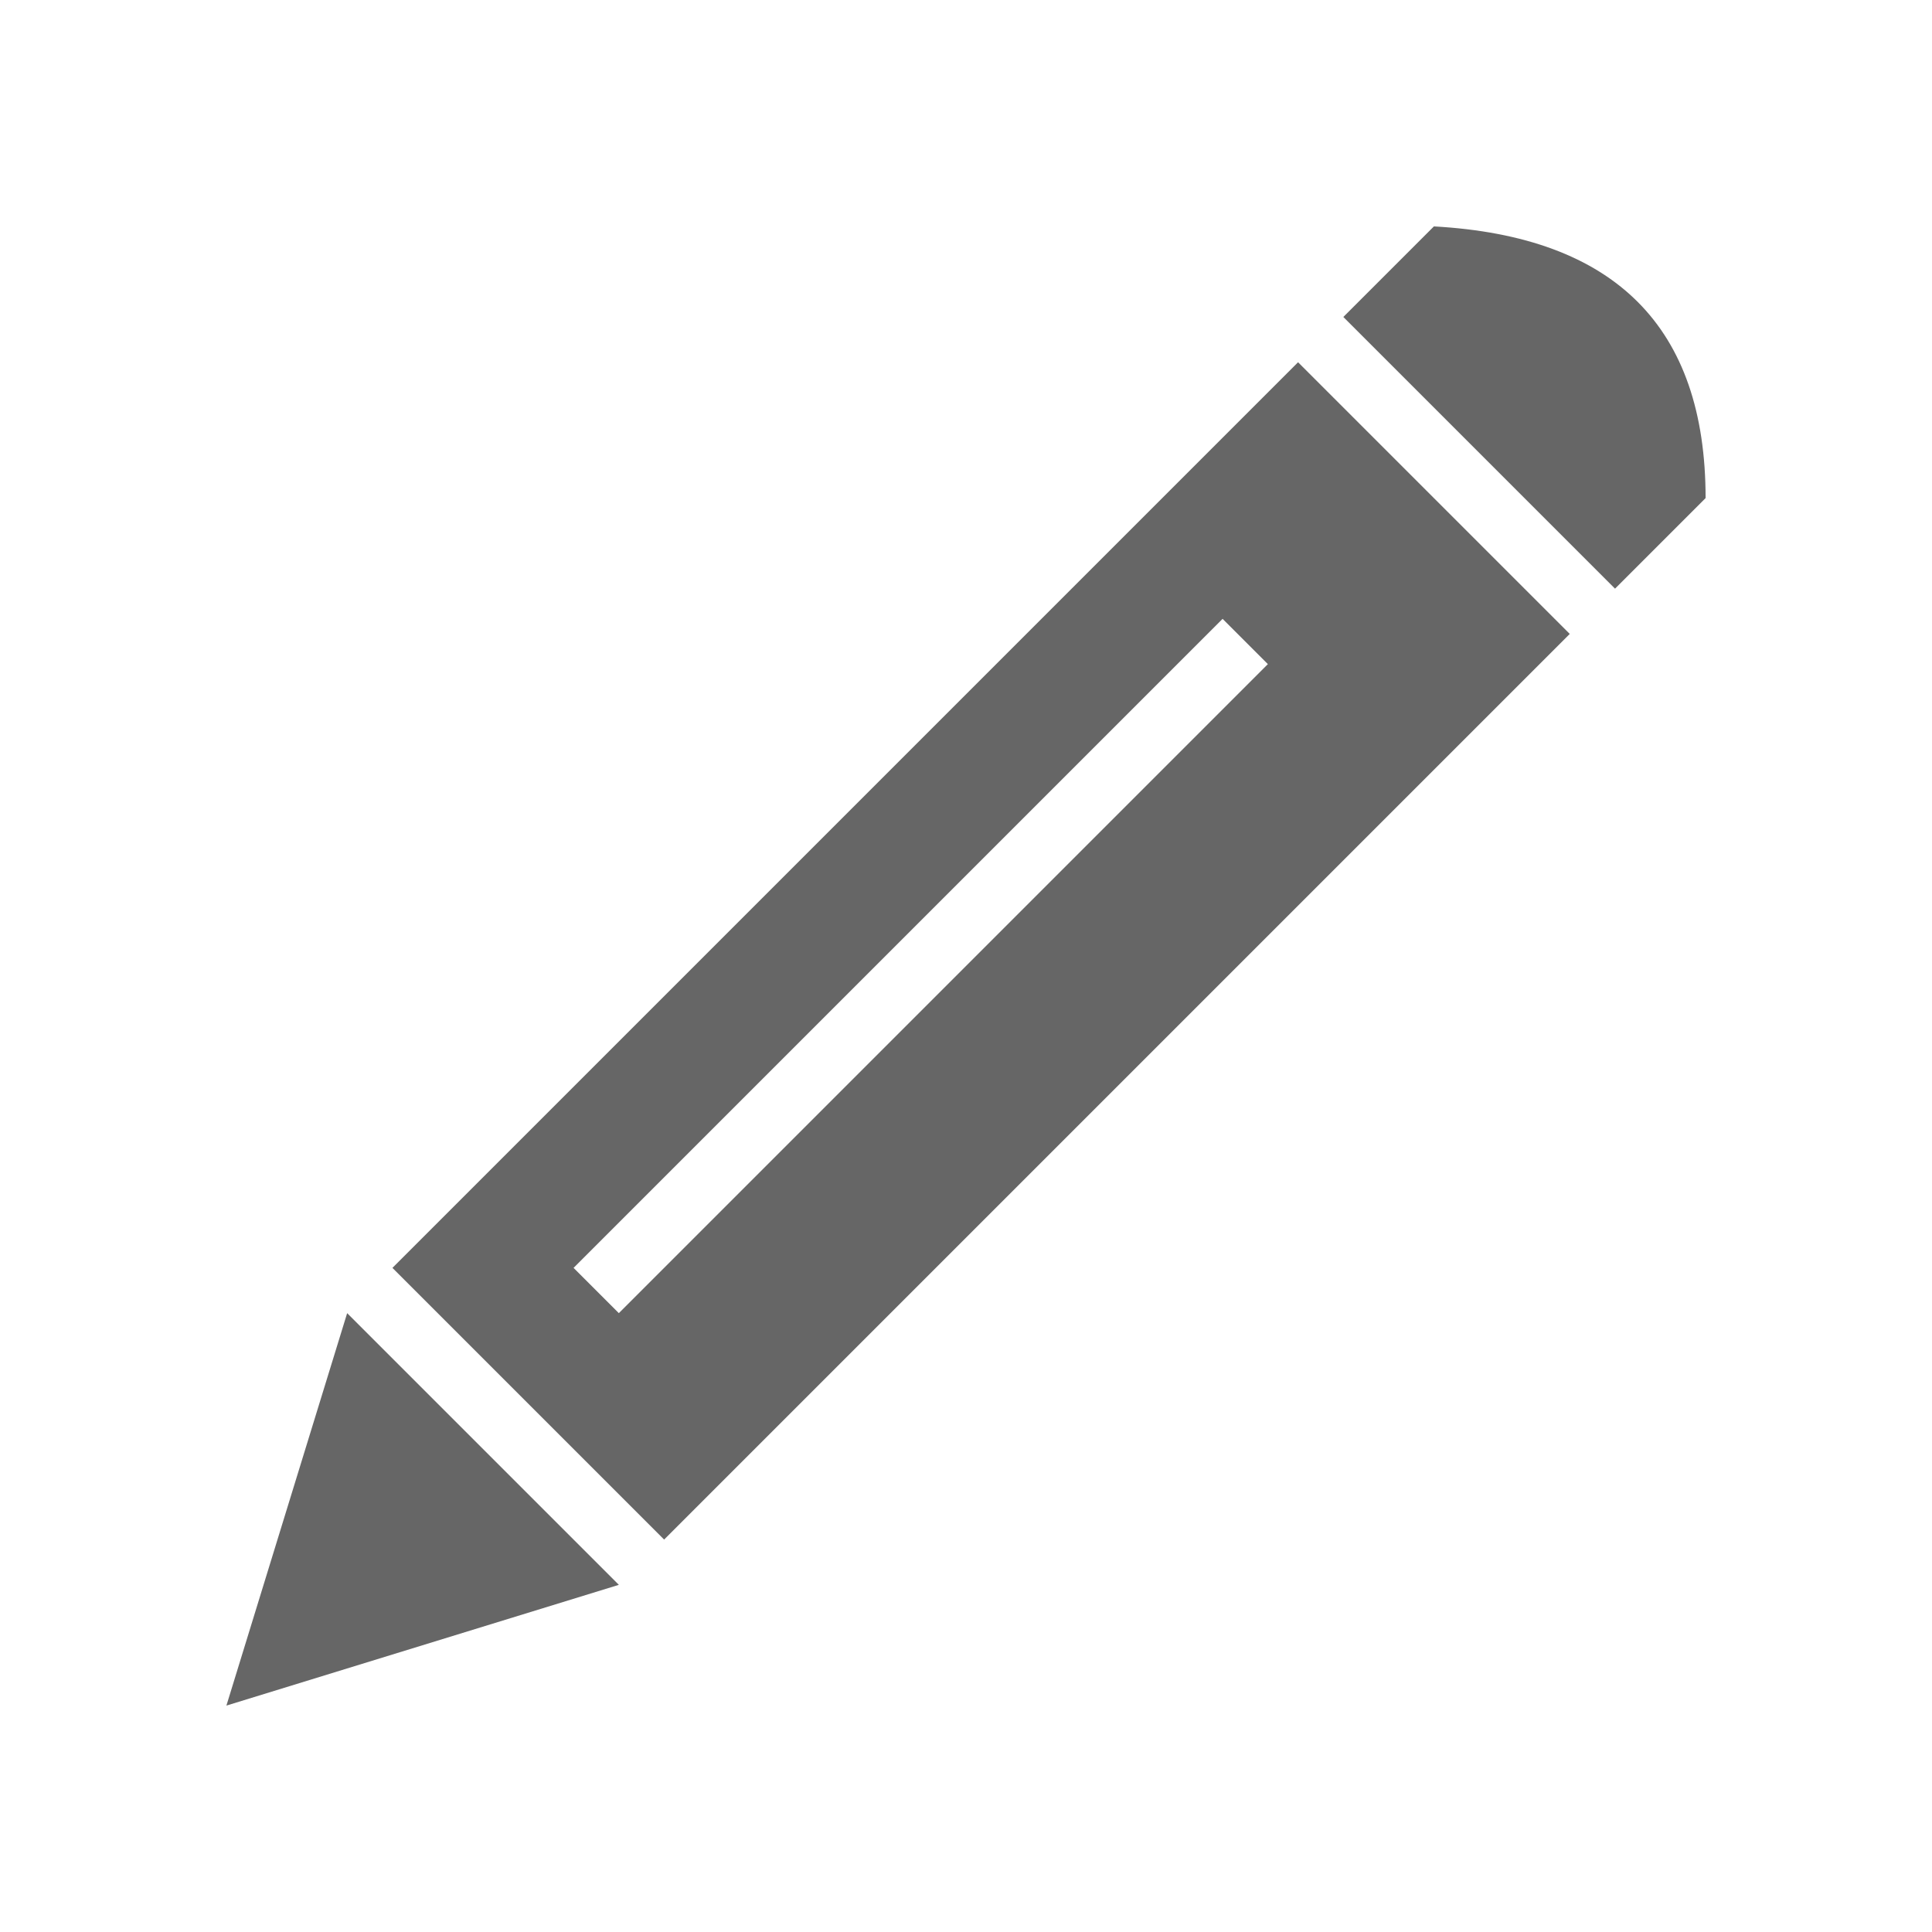 <svg xmlns="http://www.w3.org/2000/svg" viewBox="0 0 128 128" fill="#666" stroke="none" fill-rule="evenodd"><path d="M23 87l18 18 3-3L26 84Zl-8 26 26-8 72-72q0-17-18-18Zm81-45L86 24l3-3 18 18ZM41 87 84 44l-3-3L38 84Z"/></svg>
